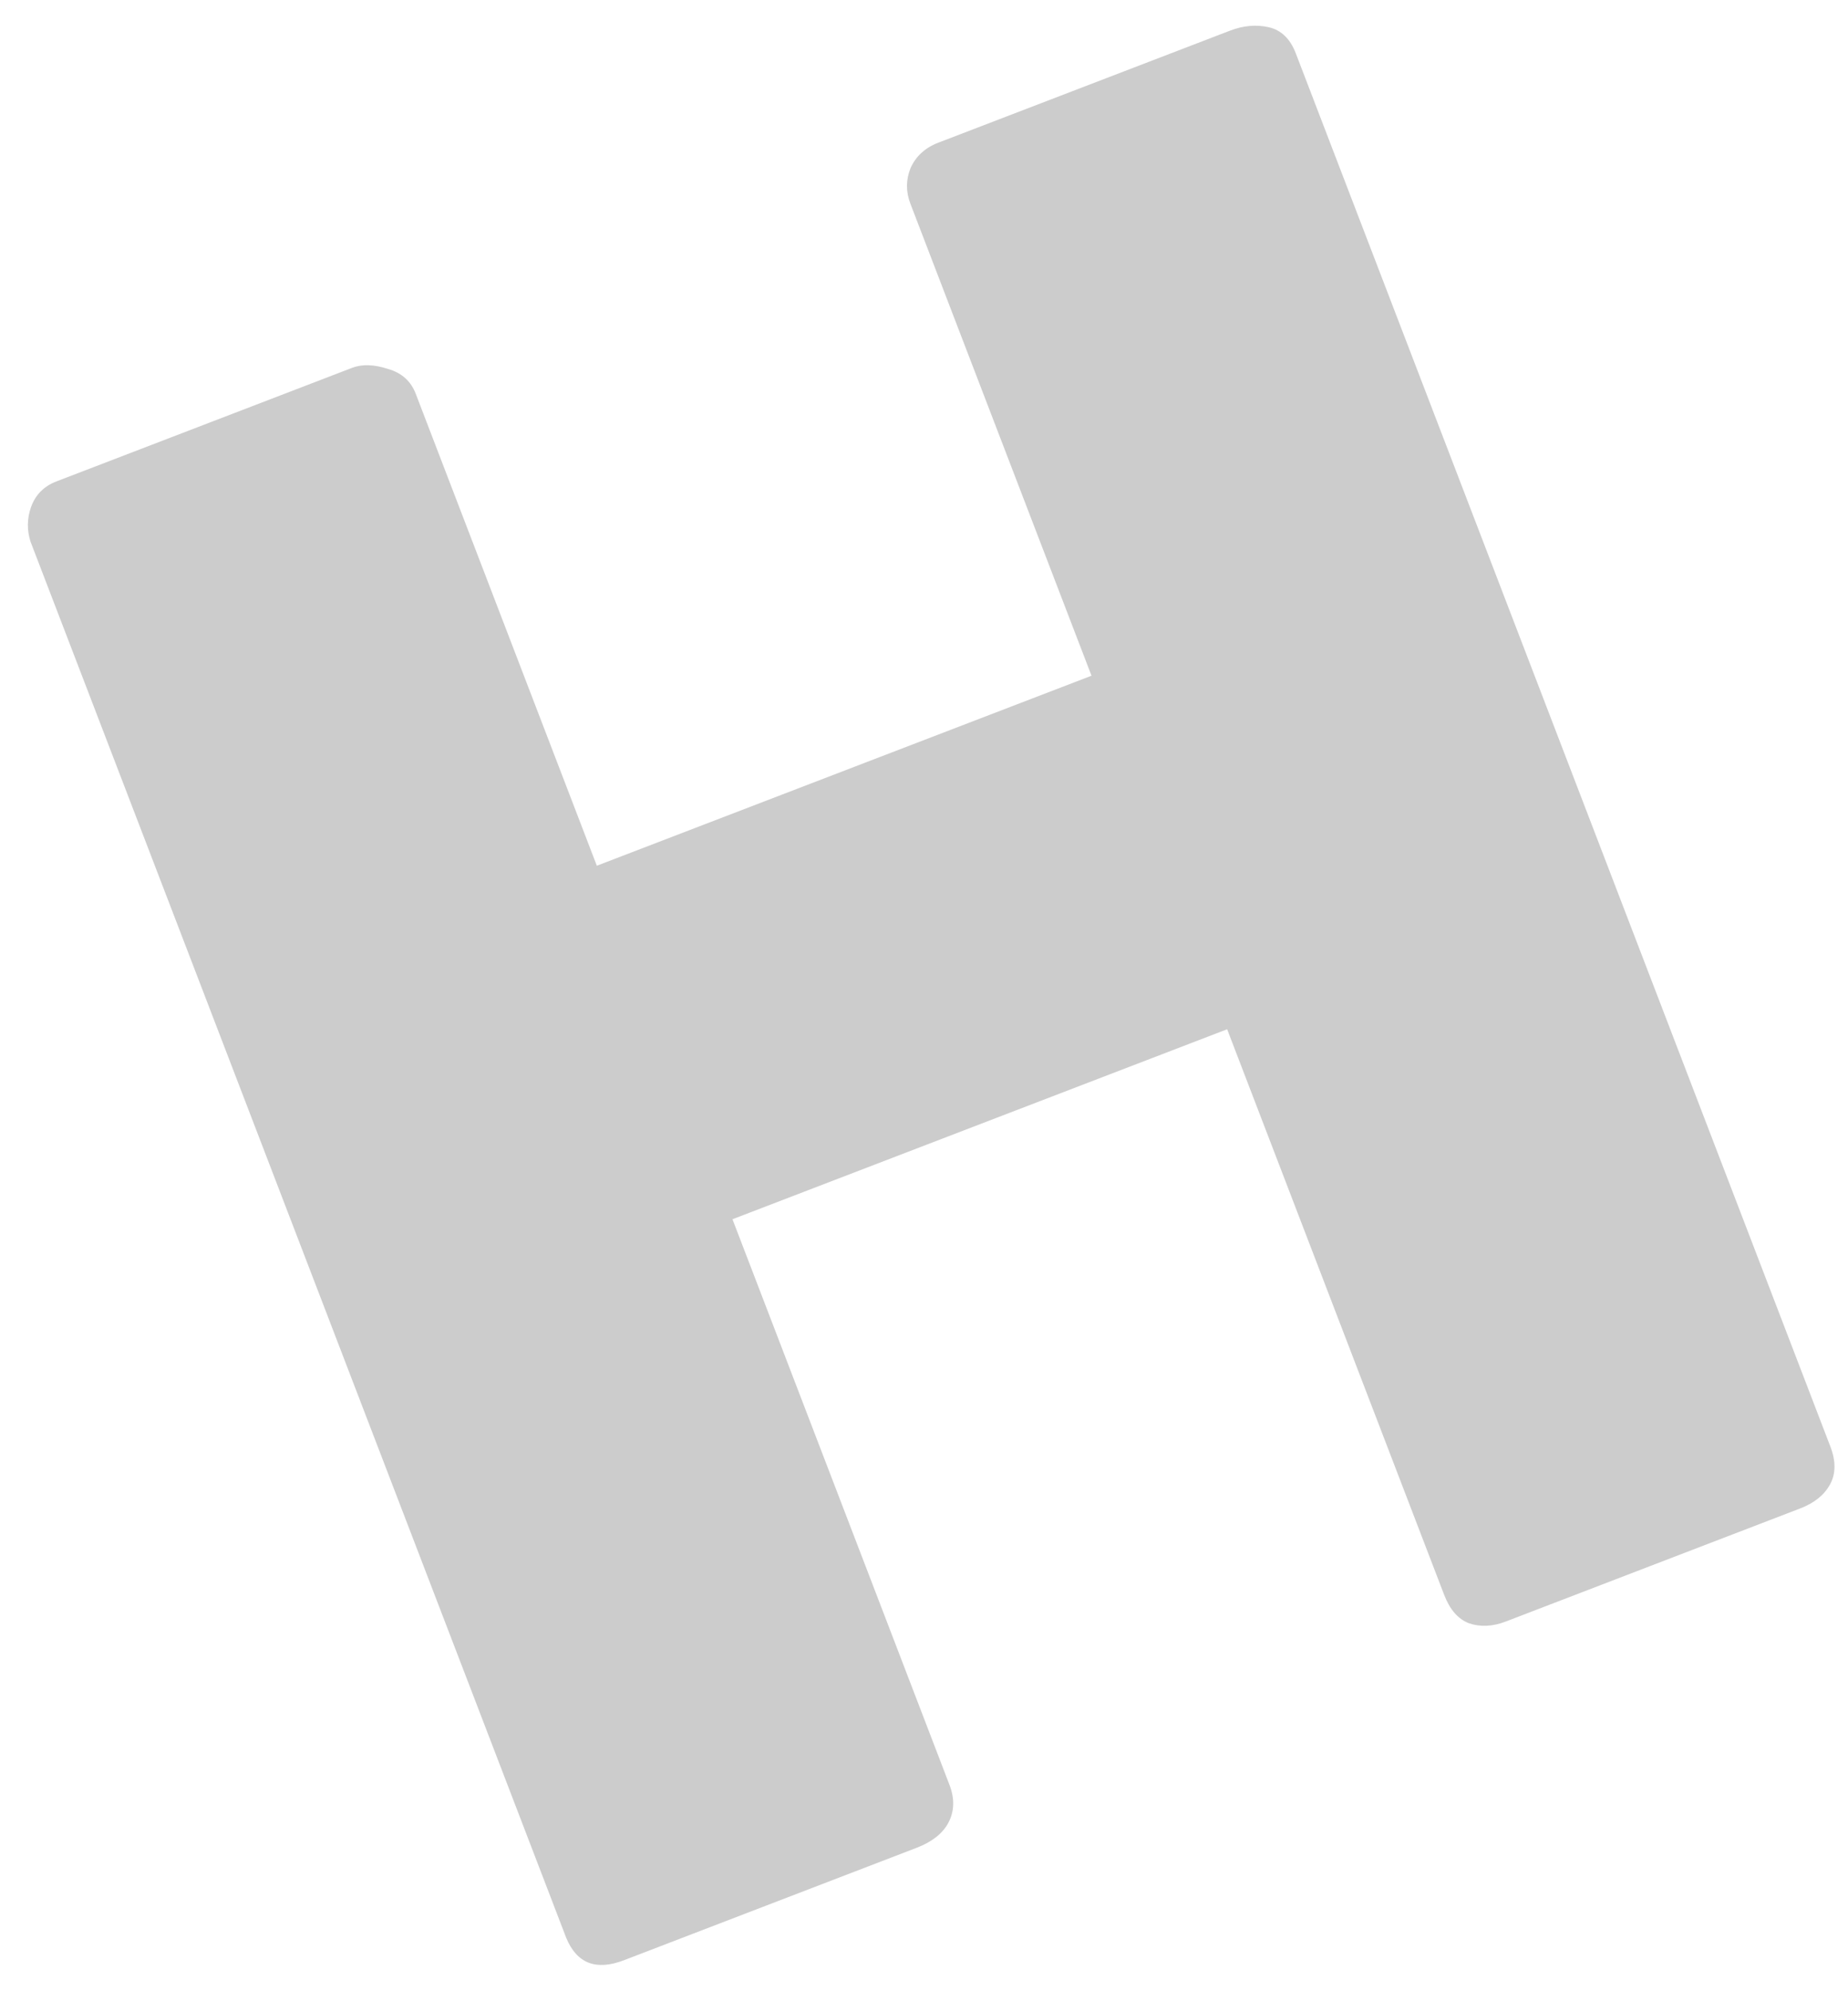 <svg width="78" height="84" viewBox="0 0 78 84" fill="none" xmlns="http://www.w3.org/2000/svg">
<path d="M1.288 22.849C1.133 22.362 1.14 21.878 1.308 21.395C1.494 20.874 1.853 20.511 2.385 20.307L14.862 15.517C15.282 15.356 15.786 15.371 16.374 15.563C16.951 15.727 17.342 16.076 17.546 16.608L25.191 36.521L46.07 28.505L38.425 8.592C38.232 8.088 38.233 7.589 38.43 7.096C38.654 6.593 39.046 6.233 39.606 6.018L51.916 1.293C52.476 1.078 53.02 1.029 53.547 1.148C54.075 1.267 54.457 1.635 54.693 2.251L77.256 61.024C77.492 61.64 77.488 62.172 77.242 62.62C76.996 63.068 76.579 63.404 75.991 63.63L63.556 68.404C62.996 68.619 62.474 68.642 61.992 68.474C61.538 68.295 61.192 67.897 60.956 67.281L51.795 43.419L30.916 51.434L40.076 75.297C40.302 75.885 40.283 76.422 40.02 76.909C39.775 77.357 39.33 77.704 38.685 77.951L26.334 82.693C25.158 83.144 24.346 82.83 23.899 81.748L1.288 22.849Z" fill="#CCCCCC"/>
</svg>
